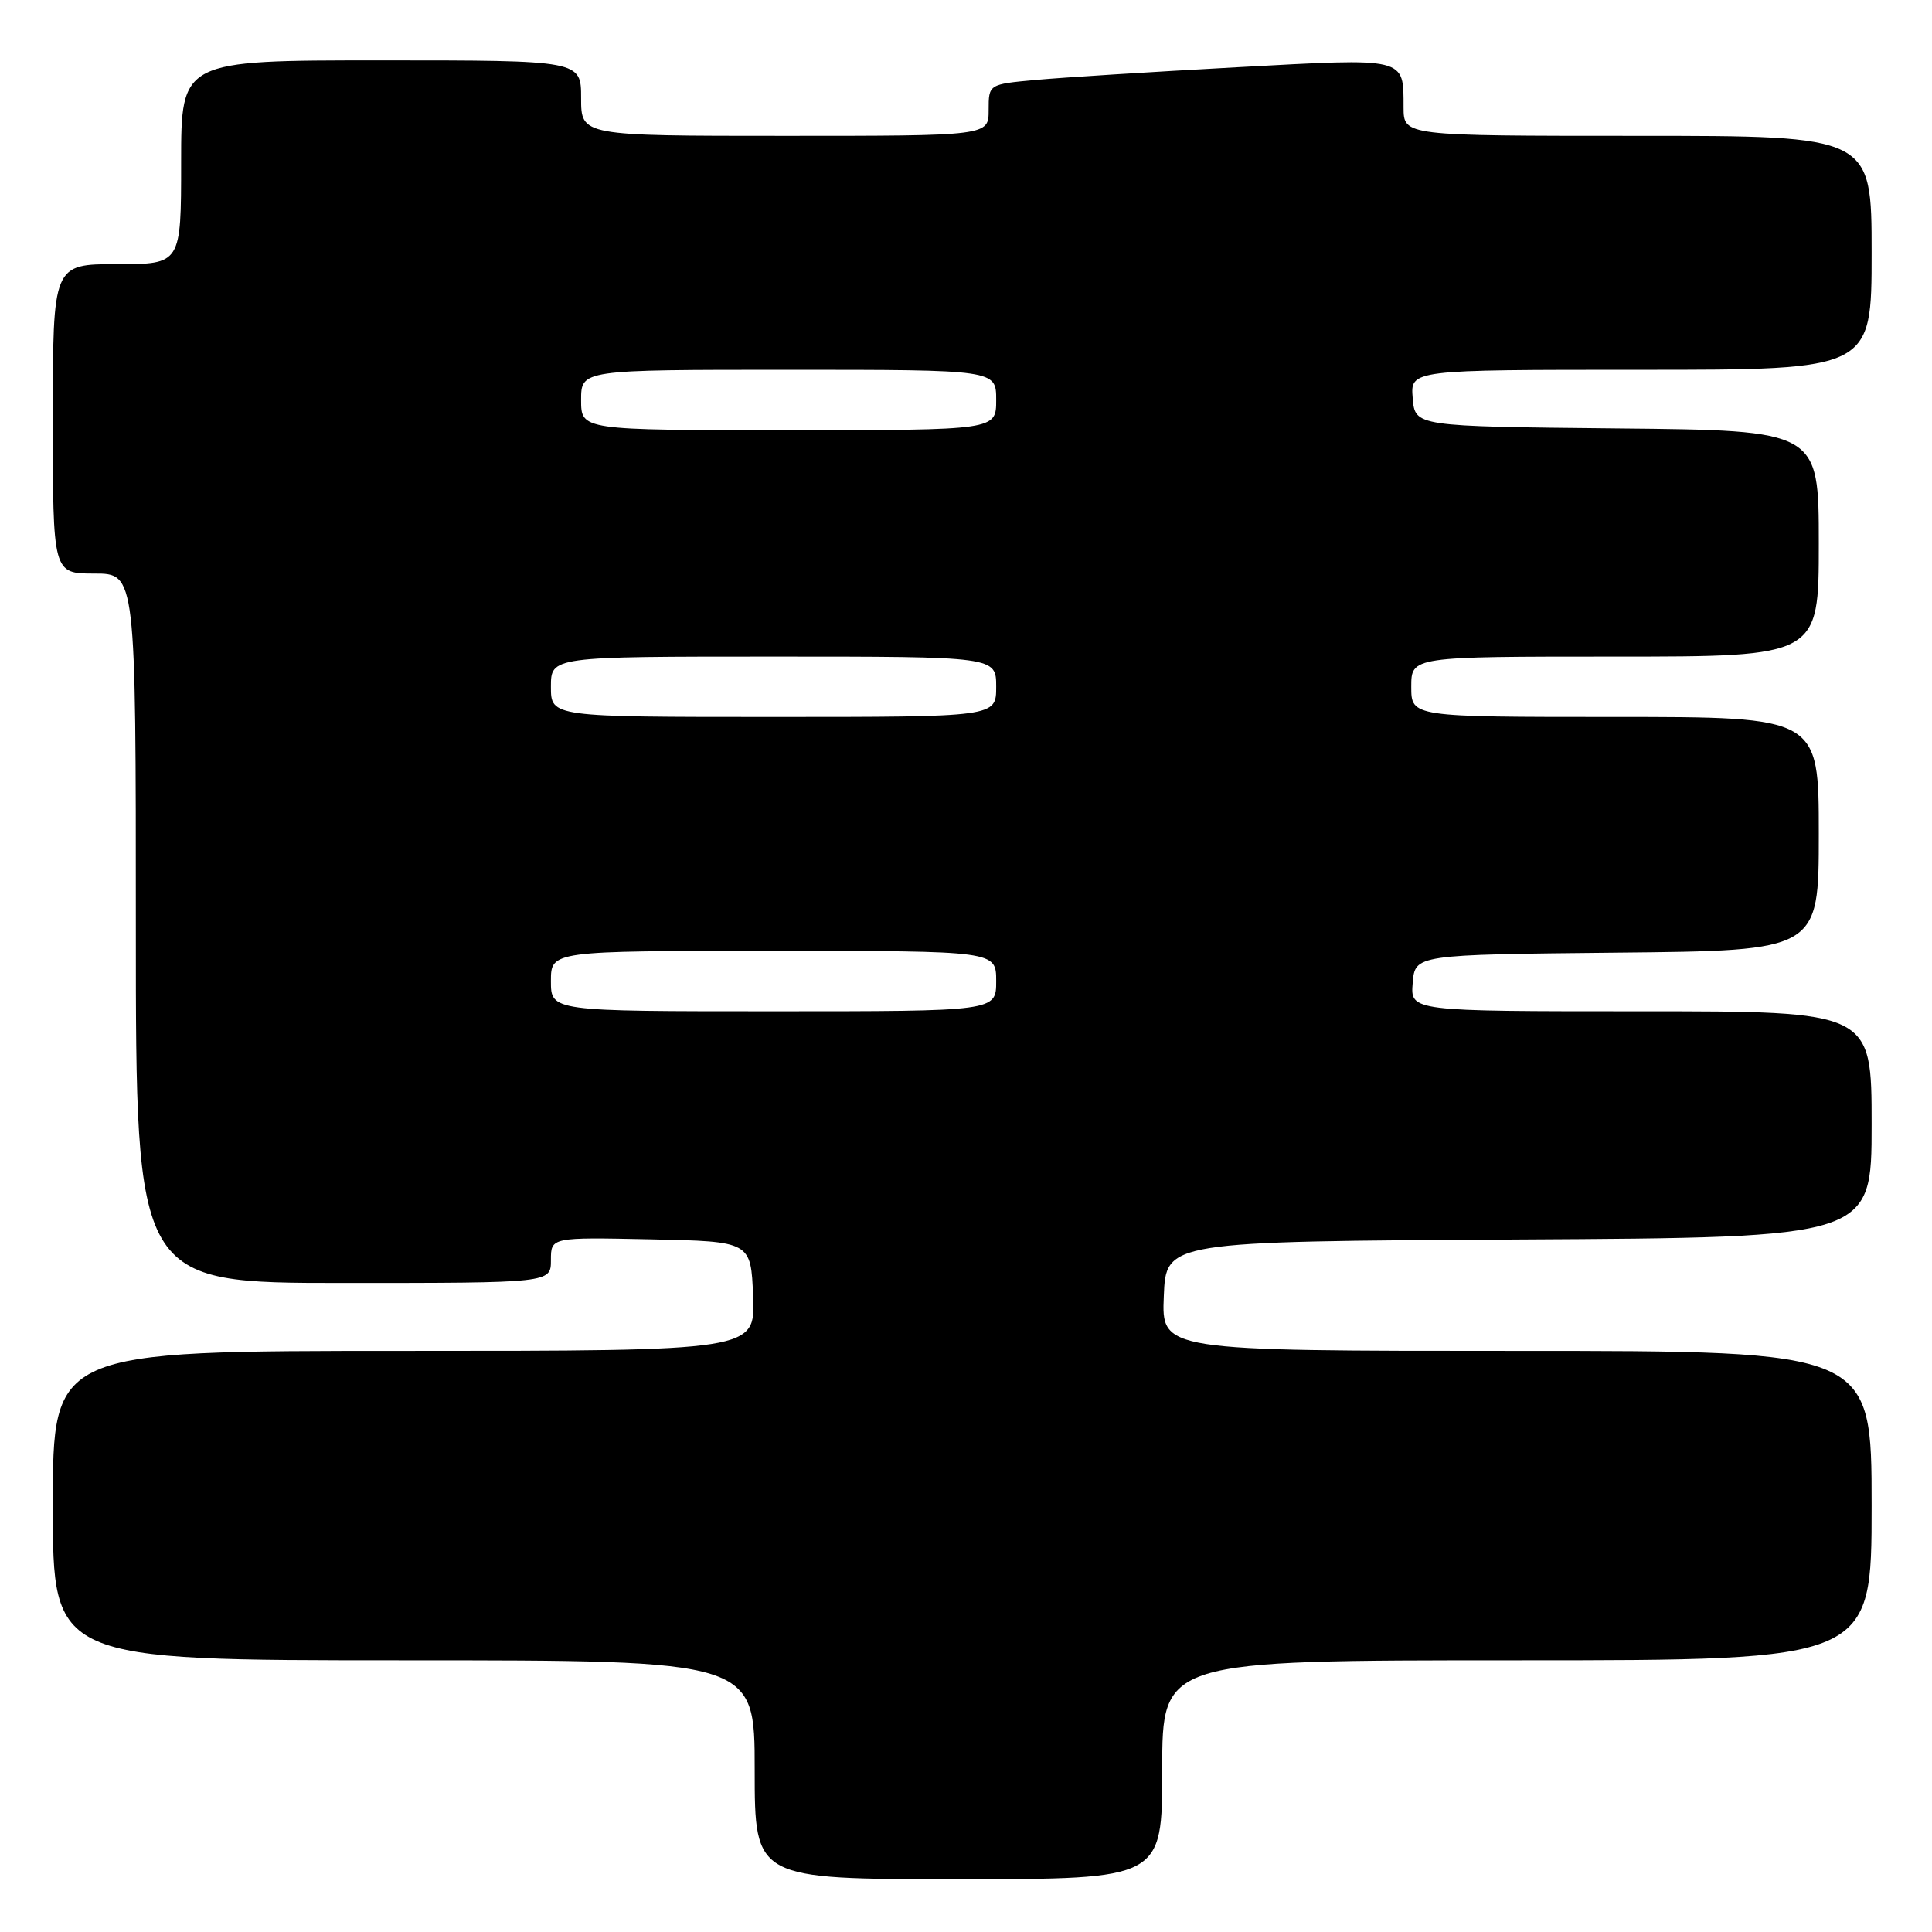 <?xml version="1.0" encoding="UTF-8" standalone="no"?>
<!DOCTYPE svg PUBLIC "-//W3C//DTD SVG 1.1//EN" "http://www.w3.org/Graphics/SVG/1.1/DTD/svg11.dtd" >
<svg xmlns="http://www.w3.org/2000/svg" xmlns:xlink="http://www.w3.org/1999/xlink" version="1.1" viewBox="0 0 256 256">
 <g >
 <path fill="currentColor"
d=" M 154.00 234.50 C 154.00 220.00 154.00 220.00 201.00 220.00 C 248.00 220.00 248.00 220.00 248.00 199.50 C 248.00 179.00 248.00 179.00 200.96 179.00 C 153.91 179.00 153.91 179.00 154.21 171.75 C 154.50 164.50 154.50 164.50 201.25 164.24 C 248.00 163.98 248.00 163.98 248.00 148.99 C 248.00 134.00 248.00 134.00 217.44 134.00 C 186.88 134.00 186.88 134.00 187.19 130.25 C 187.50 126.50 187.50 126.50 214.25 126.23 C 241.00 125.97 241.00 125.97 241.00 110.48 C 241.00 95.00 241.00 95.00 214.00 95.00 C 187.00 95.00 187.00 95.00 187.00 91.00 C 187.00 87.00 187.00 87.00 214.00 87.00 C 241.00 87.00 241.00 87.00 241.00 72.02 C 241.00 57.03 241.00 57.03 214.25 56.77 C 187.50 56.50 187.50 56.50 187.19 52.75 C 186.88 49.00 186.88 49.00 217.44 49.00 C 248.00 49.00 248.00 49.00 248.00 33.50 C 248.00 18.00 248.00 18.00 217.00 18.00 C 186.00 18.00 186.00 18.00 185.98 14.25 C 185.96 7.53 186.56 7.68 163.88 8.91 C 152.67 9.52 140.69 10.27 137.25 10.59 C 131.00 11.16 131.00 11.16 131.00 14.58 C 131.00 18.00 131.00 18.00 104.00 18.00 C 77.00 18.00 77.00 18.00 77.00 13.00 C 77.00 8.00 77.00 8.00 50.50 8.00 C 24.00 8.00 24.00 8.00 24.00 21.50 C 24.00 35.00 24.00 35.00 15.50 35.00 C 7.00 35.00 7.00 35.00 7.00 55.50 C 7.00 76.00 7.00 76.00 12.50 76.00 C 18.00 76.00 18.00 76.00 18.00 123.00 C 18.00 170.00 18.00 170.00 45.50 170.00 C 73.00 170.00 73.00 170.00 73.00 166.97 C 73.00 163.94 73.00 163.94 86.25 164.22 C 99.50 164.50 99.50 164.50 99.79 171.75 C 100.09 179.00 100.09 179.00 53.54 179.00 C 7.00 179.00 7.00 179.00 7.00 199.50 C 7.00 220.00 7.00 220.00 53.50 220.00 C 100.00 220.00 100.00 220.00 100.00 234.50 C 100.00 249.00 100.00 249.00 127.00 249.00 C 154.00 249.00 154.00 249.00 154.00 234.50 Z  M 73.00 130.00 C 73.00 126.00 73.00 126.00 102.50 126.00 C 132.00 126.00 132.00 126.00 132.00 130.00 C 132.00 134.00 132.00 134.00 102.50 134.00 C 73.00 134.00 73.00 134.00 73.00 130.00 Z  M 73.00 91.00 C 73.00 87.00 73.00 87.00 102.50 87.00 C 132.00 87.00 132.00 87.00 132.00 91.00 C 132.00 95.00 132.00 95.00 102.50 95.00 C 73.00 95.00 73.00 95.00 73.00 91.00 Z  M 77.00 53.00 C 77.00 49.00 77.00 49.00 104.50 49.00 C 132.00 49.00 132.00 49.00 132.00 53.00 C 132.00 57.00 132.00 57.00 104.50 57.00 C 77.00 57.00 77.00 57.00 77.00 53.00 Z "/>
</g>
</svg>